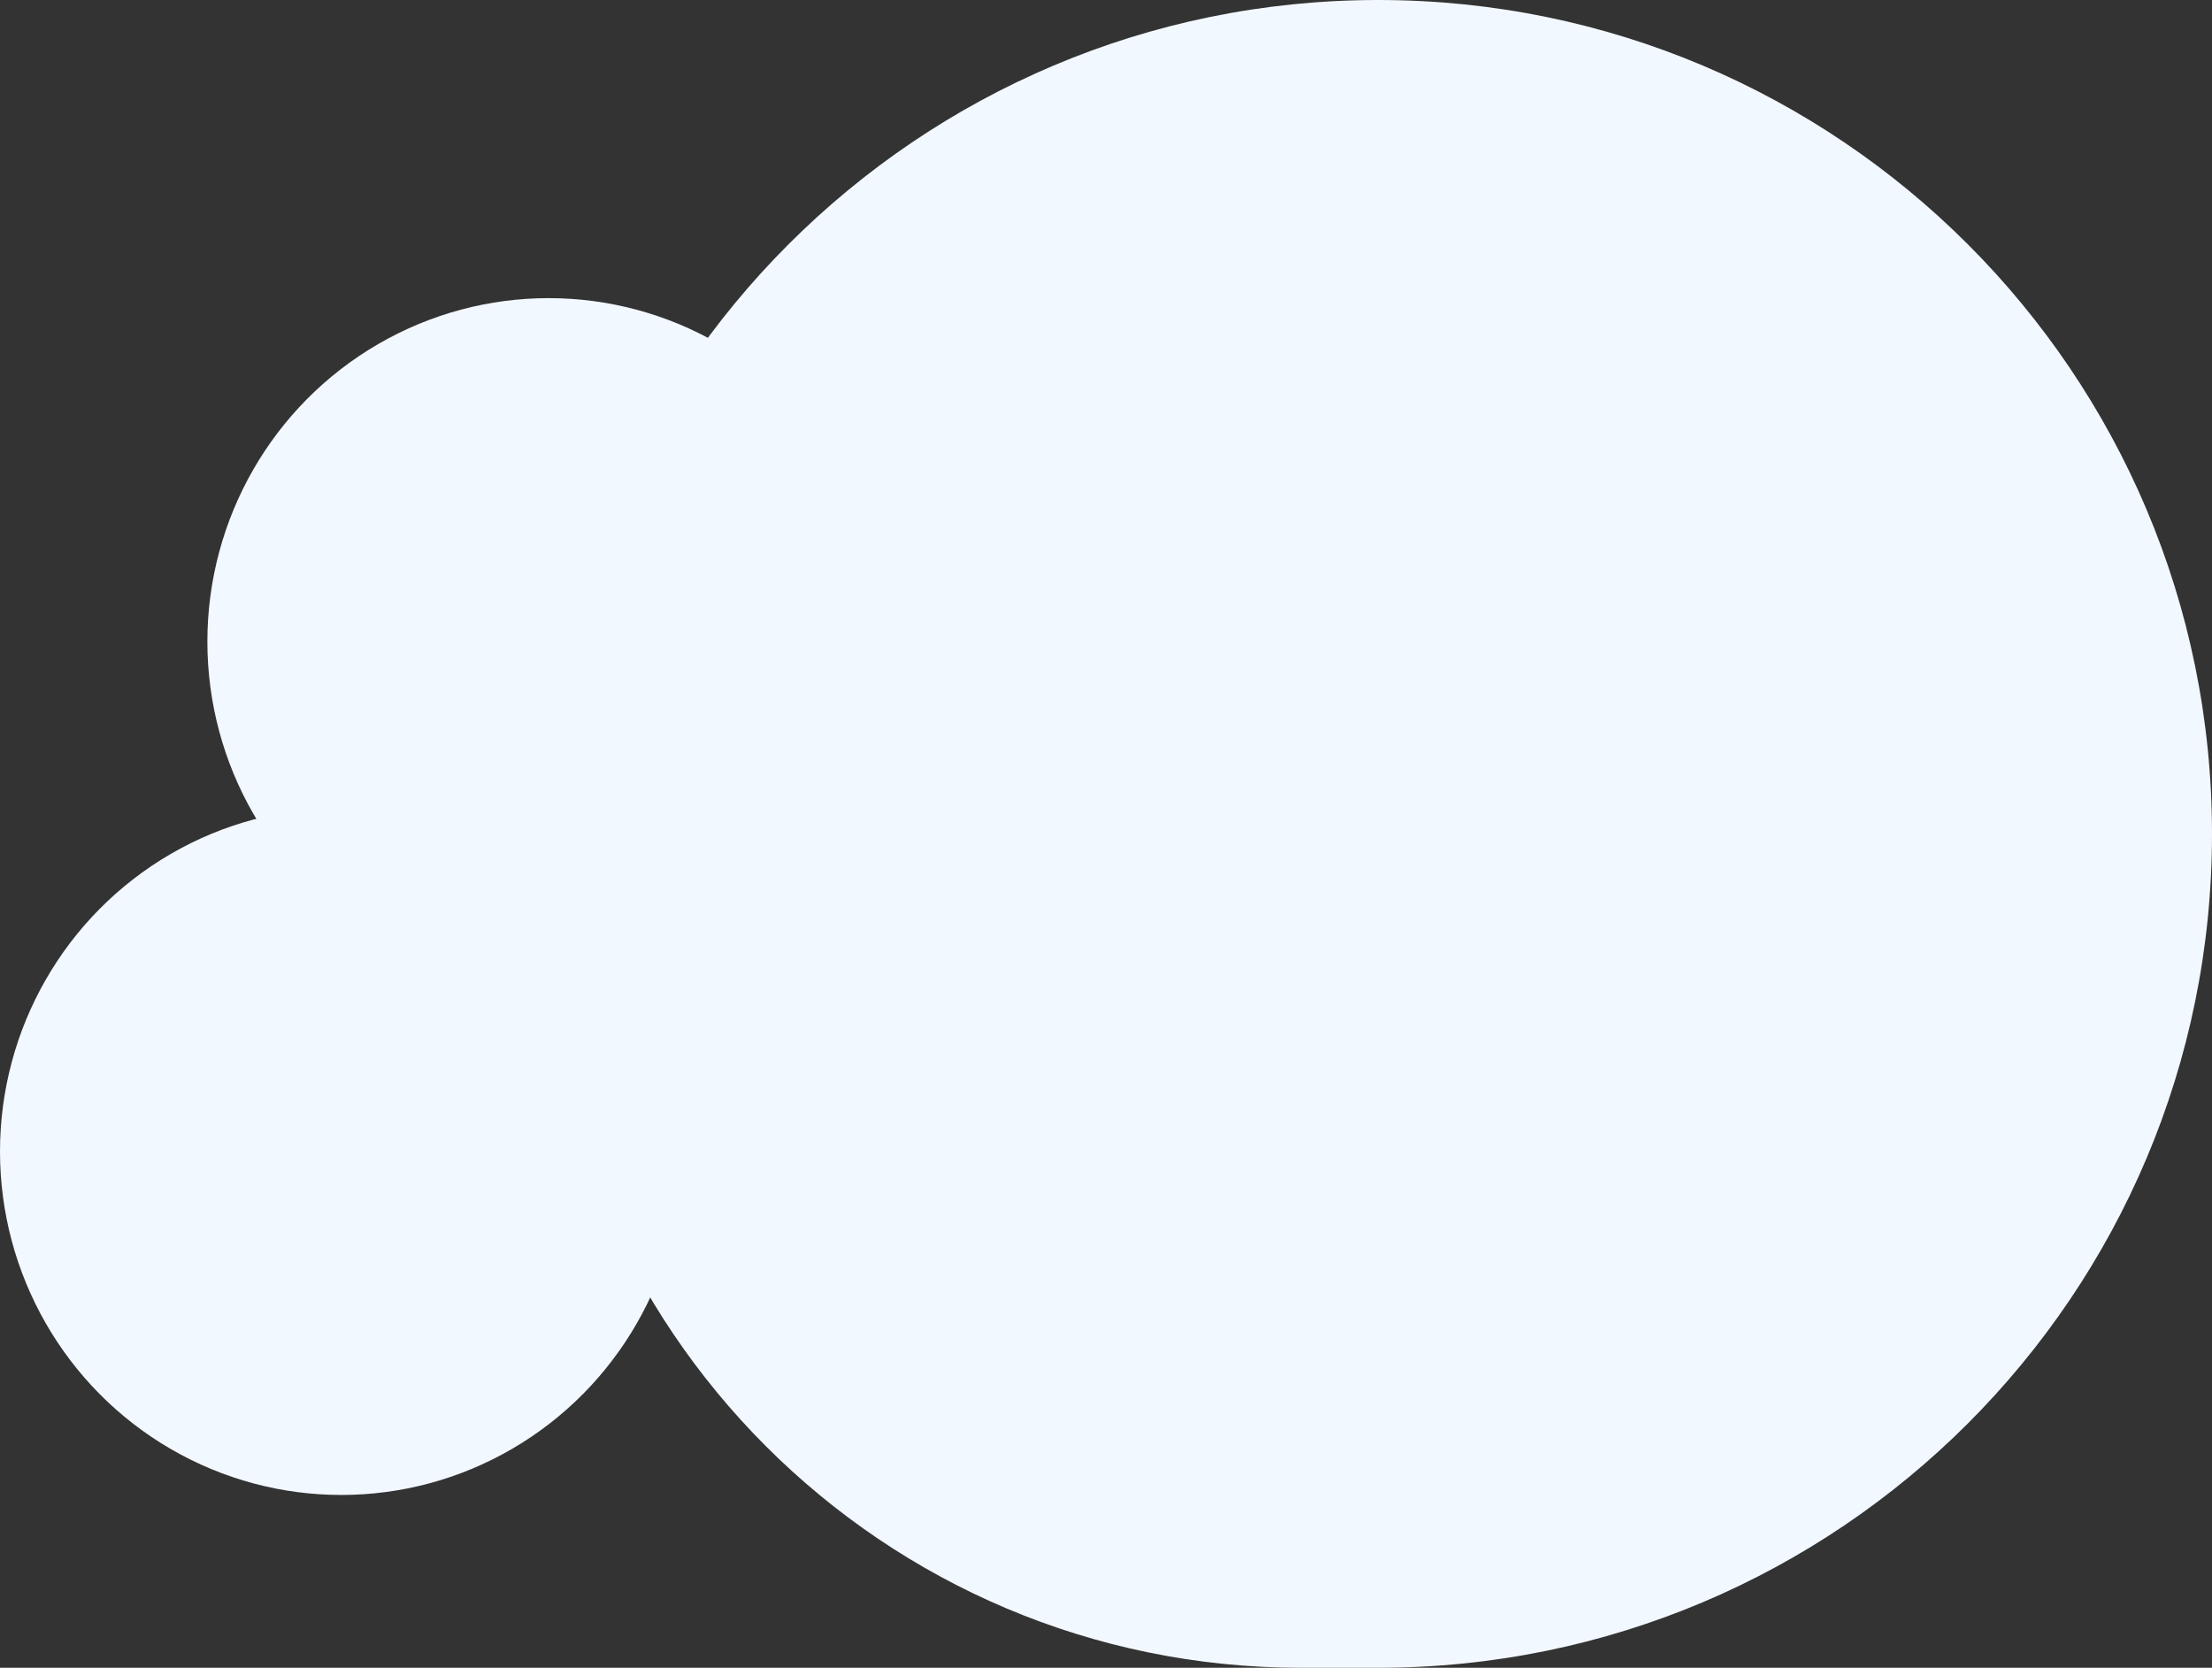 <svg width="512" height="386" viewBox="0 0 512 386" fill="none" xmlns="http://www.w3.org/2000/svg">
<rect x="0" y="0" width="512" height="386" fill="#333333" stroke="none"/>
<path d="M512 193C512 86.409 425.591 0 319 0V0C212.409 0 126 86.409 126 193V210.917C126 307.612 204.388 386 301.083 386H319C425.591 386 512 299.591 512 193V193Z" fill="#F2F8FF"/>
<ellipse rx="79" ry="79.5" transform="matrix(-1 0 0 1 79 266.5)" fill="#F2F8FF"/>
<ellipse rx="79" ry="79.5" transform="matrix(-1 0 0 1 127 148.5)" fill="#F2F8FF"/>
</svg>
